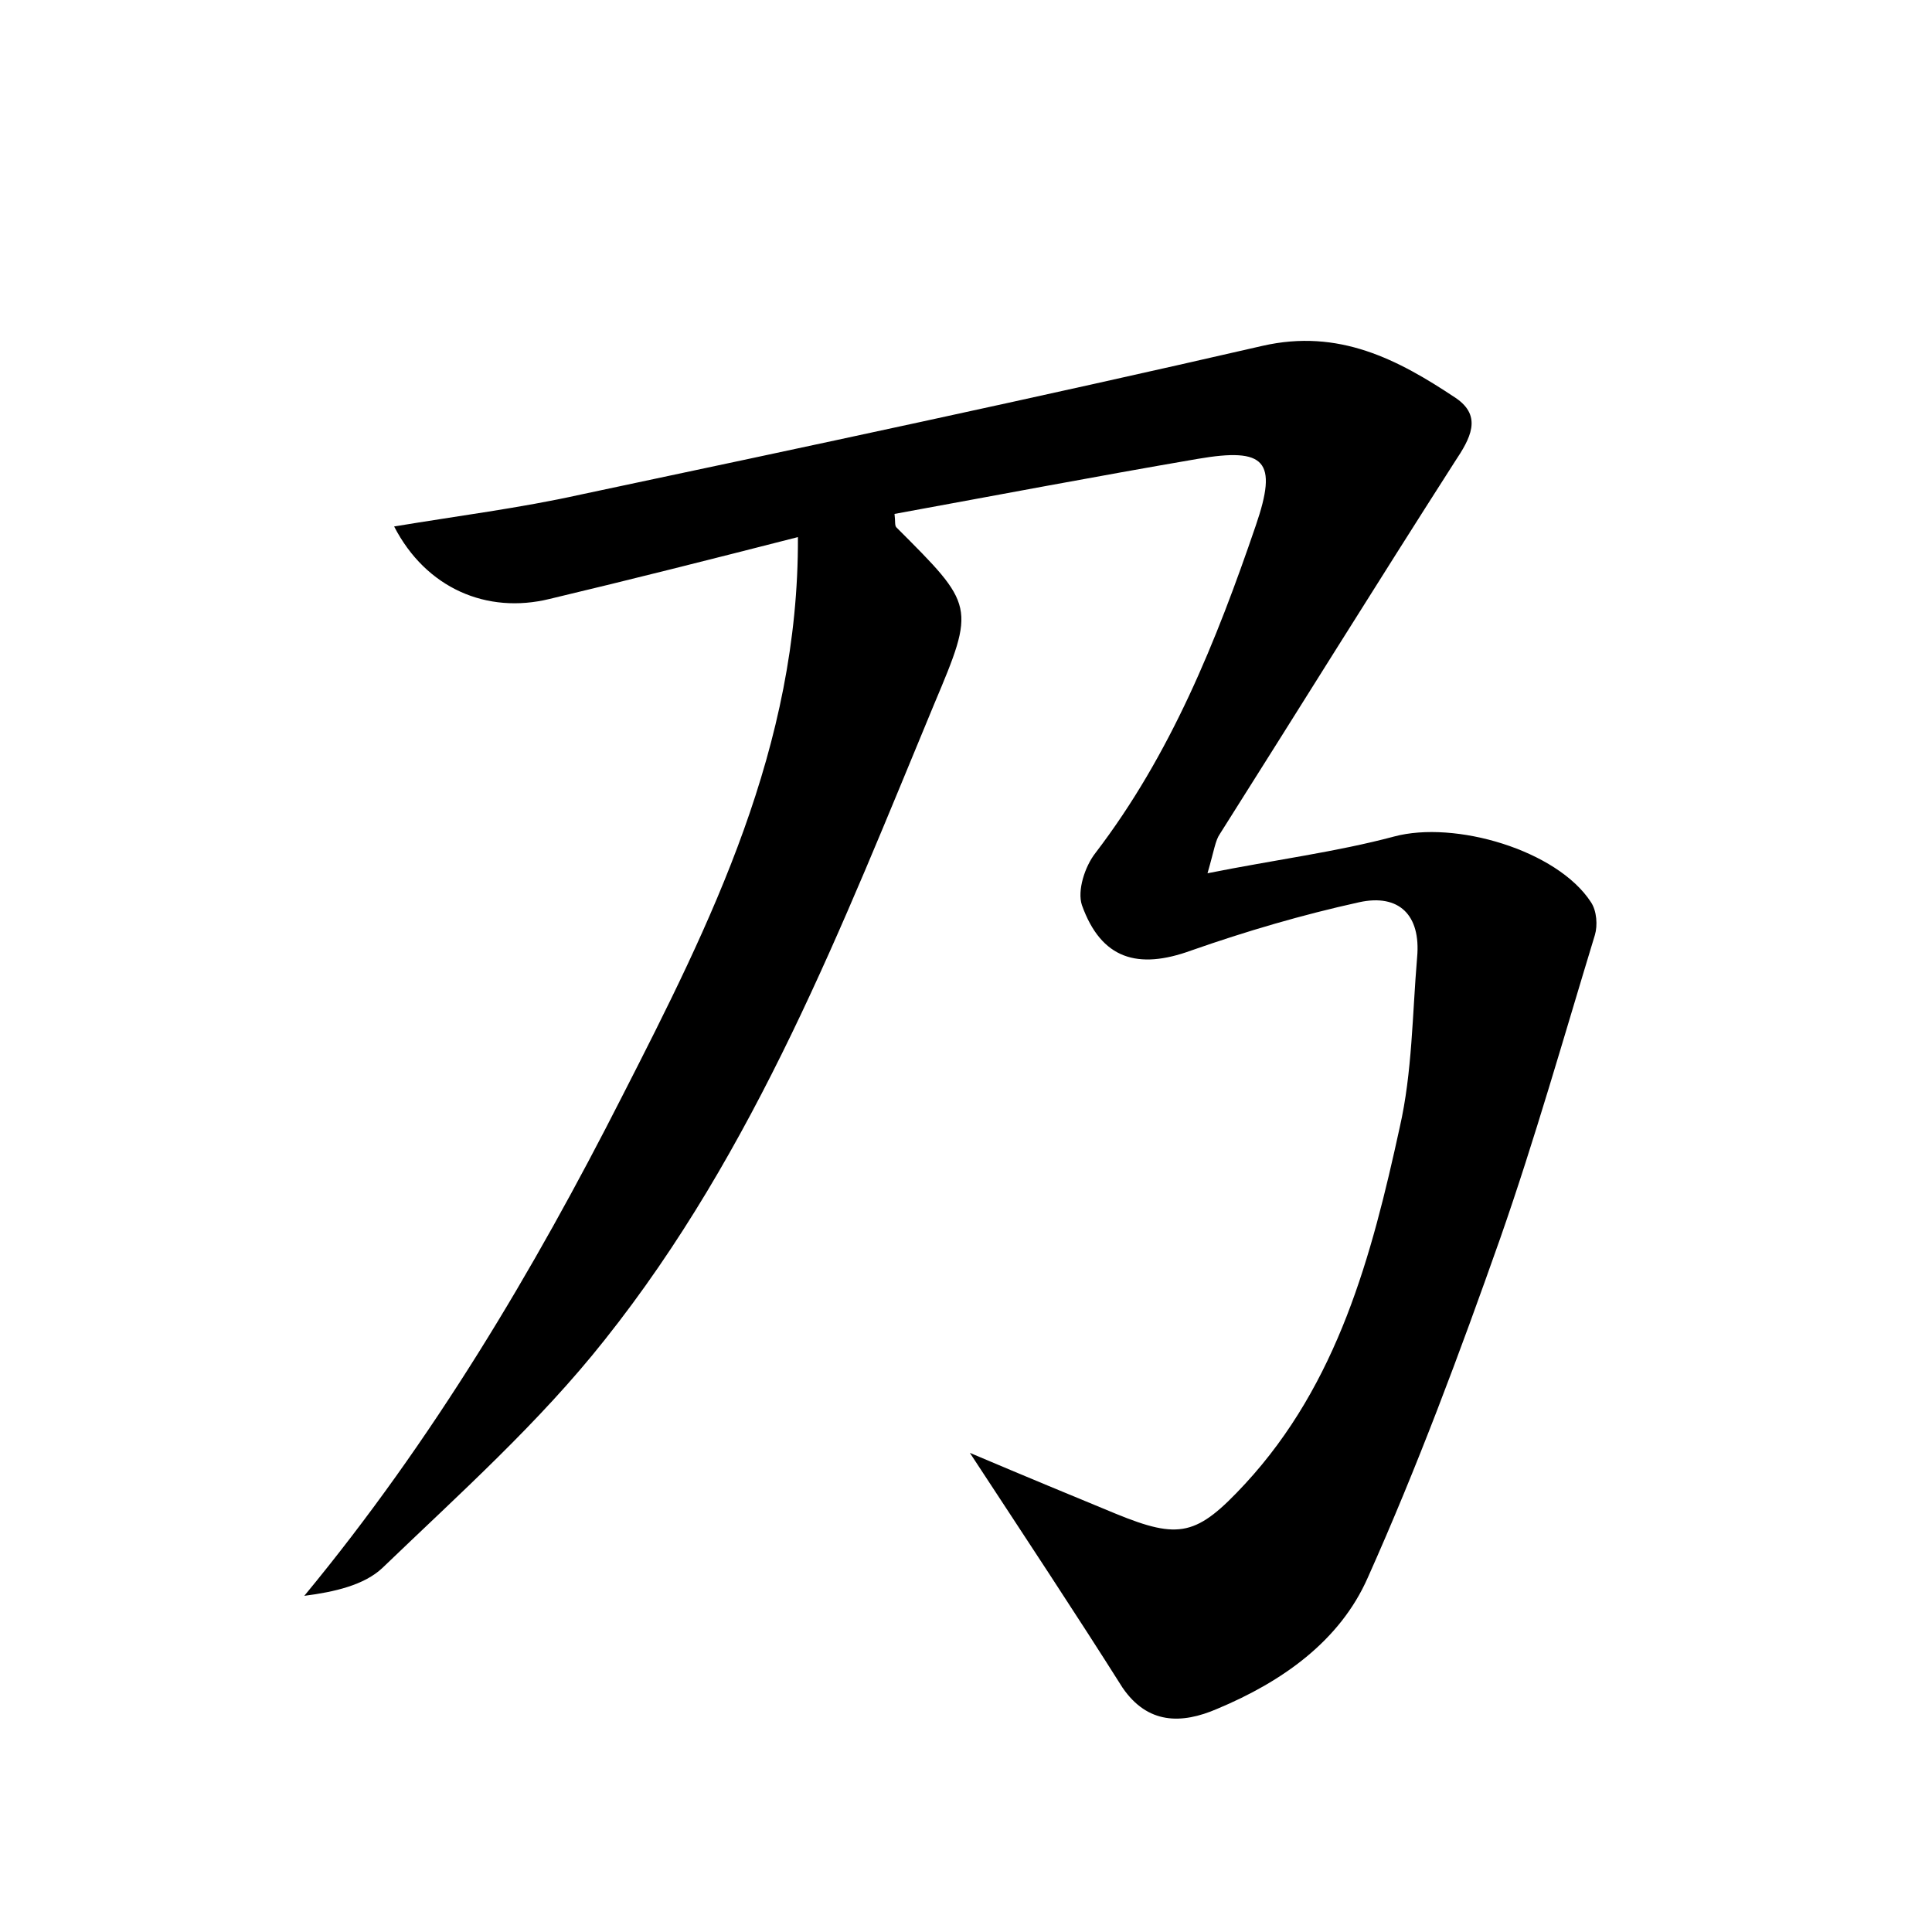 <?xml version="1.0" encoding="utf-8"?>
<!-- Generator: Adobe Illustrator 22.0.0, SVG Export Plug-In . SVG Version: 6.00 Build 0)  -->
<svg version="1.1" id="图层_1" xmlns="http://www.w3.org/2000/svg" xmlns:xlink="http://www.w3.org/1999/xlink" x="0px" y="0px"
	 viewBox="0 0 200 200" style="enable-background:new 0 0 200 200;" xml:space="preserve">
<style type="text/css">
	.st1{fill:#010000;}
	.st4{fill:#fbfafc;}
</style>
<g>
	
	<path d="M100.4,150.4c5.9,2.5,10.5,4.4,15.1,6.3c6.6,2.7,8.4,2.3,13.4-3.1c9.6-10.4,13.1-23.6,16-36.9c1.3-5.7,1.3-11.7,1.8-17.6
		c0.4-4.4-1.9-6.6-6-5.7c-5.9,1.3-11.7,3-17.4,5c-5.5,2-9.3,0.9-11.3-4.7c-0.5-1.5,0.3-4,1.4-5.4c7.8-10.2,12.5-21.9,16.6-33.9
		c2.3-6.7,1-8.1-6-6.9c-10.5,1.8-21,3.8-31.4,5.7c0.1,0.8,0,1.2,0.2,1.4c8.1,8.1,8.2,8.1,3.9,18.3c-9.5,22.9-18.5,46.2-34.1,65.8
		c-6.8,8.6-15.1,16-23,23.6c-1.9,1.8-5,2.5-8.1,2.9c13.3-16.1,23.7-33.6,32.9-51.7c9.2-18,18.3-36.2,18.2-57.9
		c-9,2.3-17.3,4.4-25.7,6.4c-6.5,1.6-12.8-1.1-16.1-7.5c6.6-1.1,13-1.9,19.3-3.3c23.6-5,47.1-10,70.6-15.4c7.9-1.8,14,1.4,20,5.4
		c2.8,1.9,1.5,4.2-0.1,6.6c-8.2,12.8-16.2,25.7-24.3,38.5c-0.5,0.7-0.6,1.7-1.3,4.1c7-1.4,13.3-2.2,19.3-3.8
		c6.3-1.7,16.9,1.4,20.4,6.8c0.6,0.9,0.7,2.4,0.4,3.4c-3.2,10.5-6.2,21.1-9.8,31.4c-4.2,11.9-8.6,23.7-13.7,35.1
		c-2.9,6.6-8.9,10.8-15.6,13.6c-3.7,1.6-7.2,1.6-9.8-2.2C111.4,167.1,106.3,159.4,100.4,150.4z"/>
</g>
</svg>
